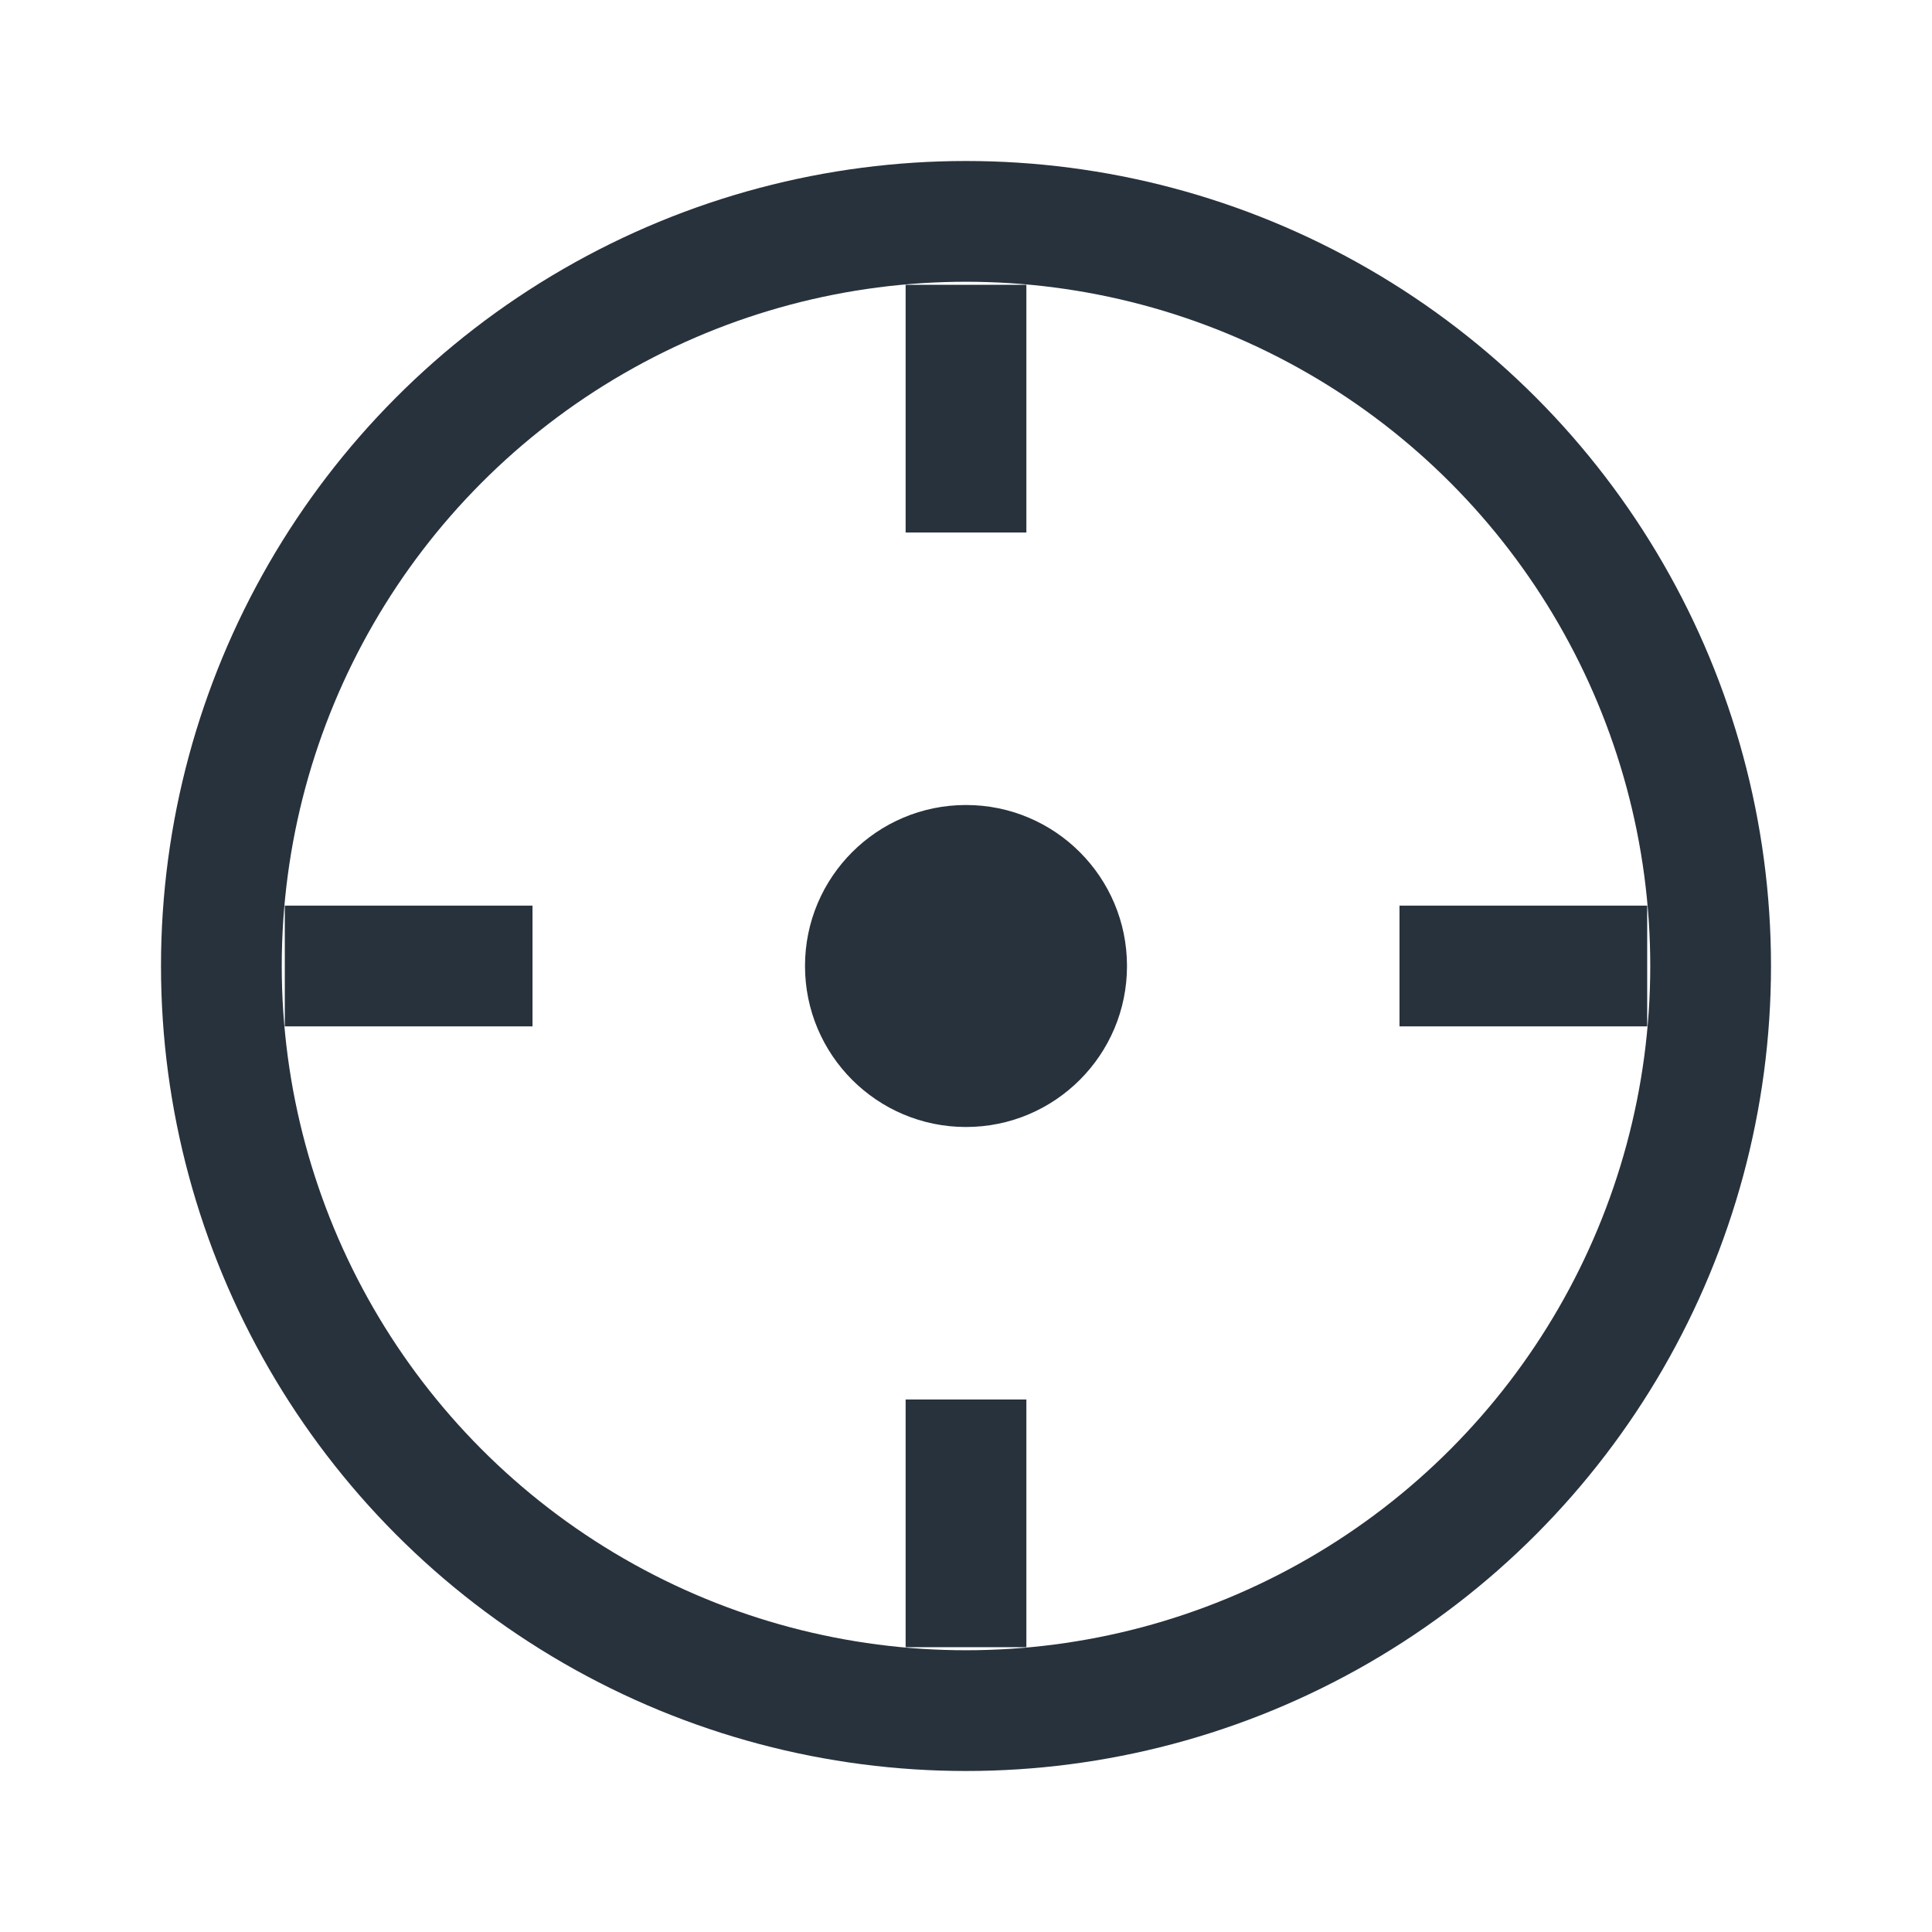 <svg width="24" height="24" viewBox="0 0 24 24" fill="none" xmlns="http://www.w3.org/2000/svg">
<path d="M12 20.462V17.385" stroke="#28323C" stroke-width="1.5"/>
<path d="M12 6.615V3.538" stroke="#28323C" stroke-width="1.5"/>
<circle cx="12" cy="12" r="9.25" stroke="#28323C" stroke-width="1.5"/>
<path d="M3.538 12L6.615 12" stroke="#28323C" stroke-width="1.5"/>
<path d="M17.385 12L20.462 12" stroke="#28323C" stroke-width="1.5"/>
<circle cx="12" cy="12" r="2" fill="#28323C"/>
</svg>
